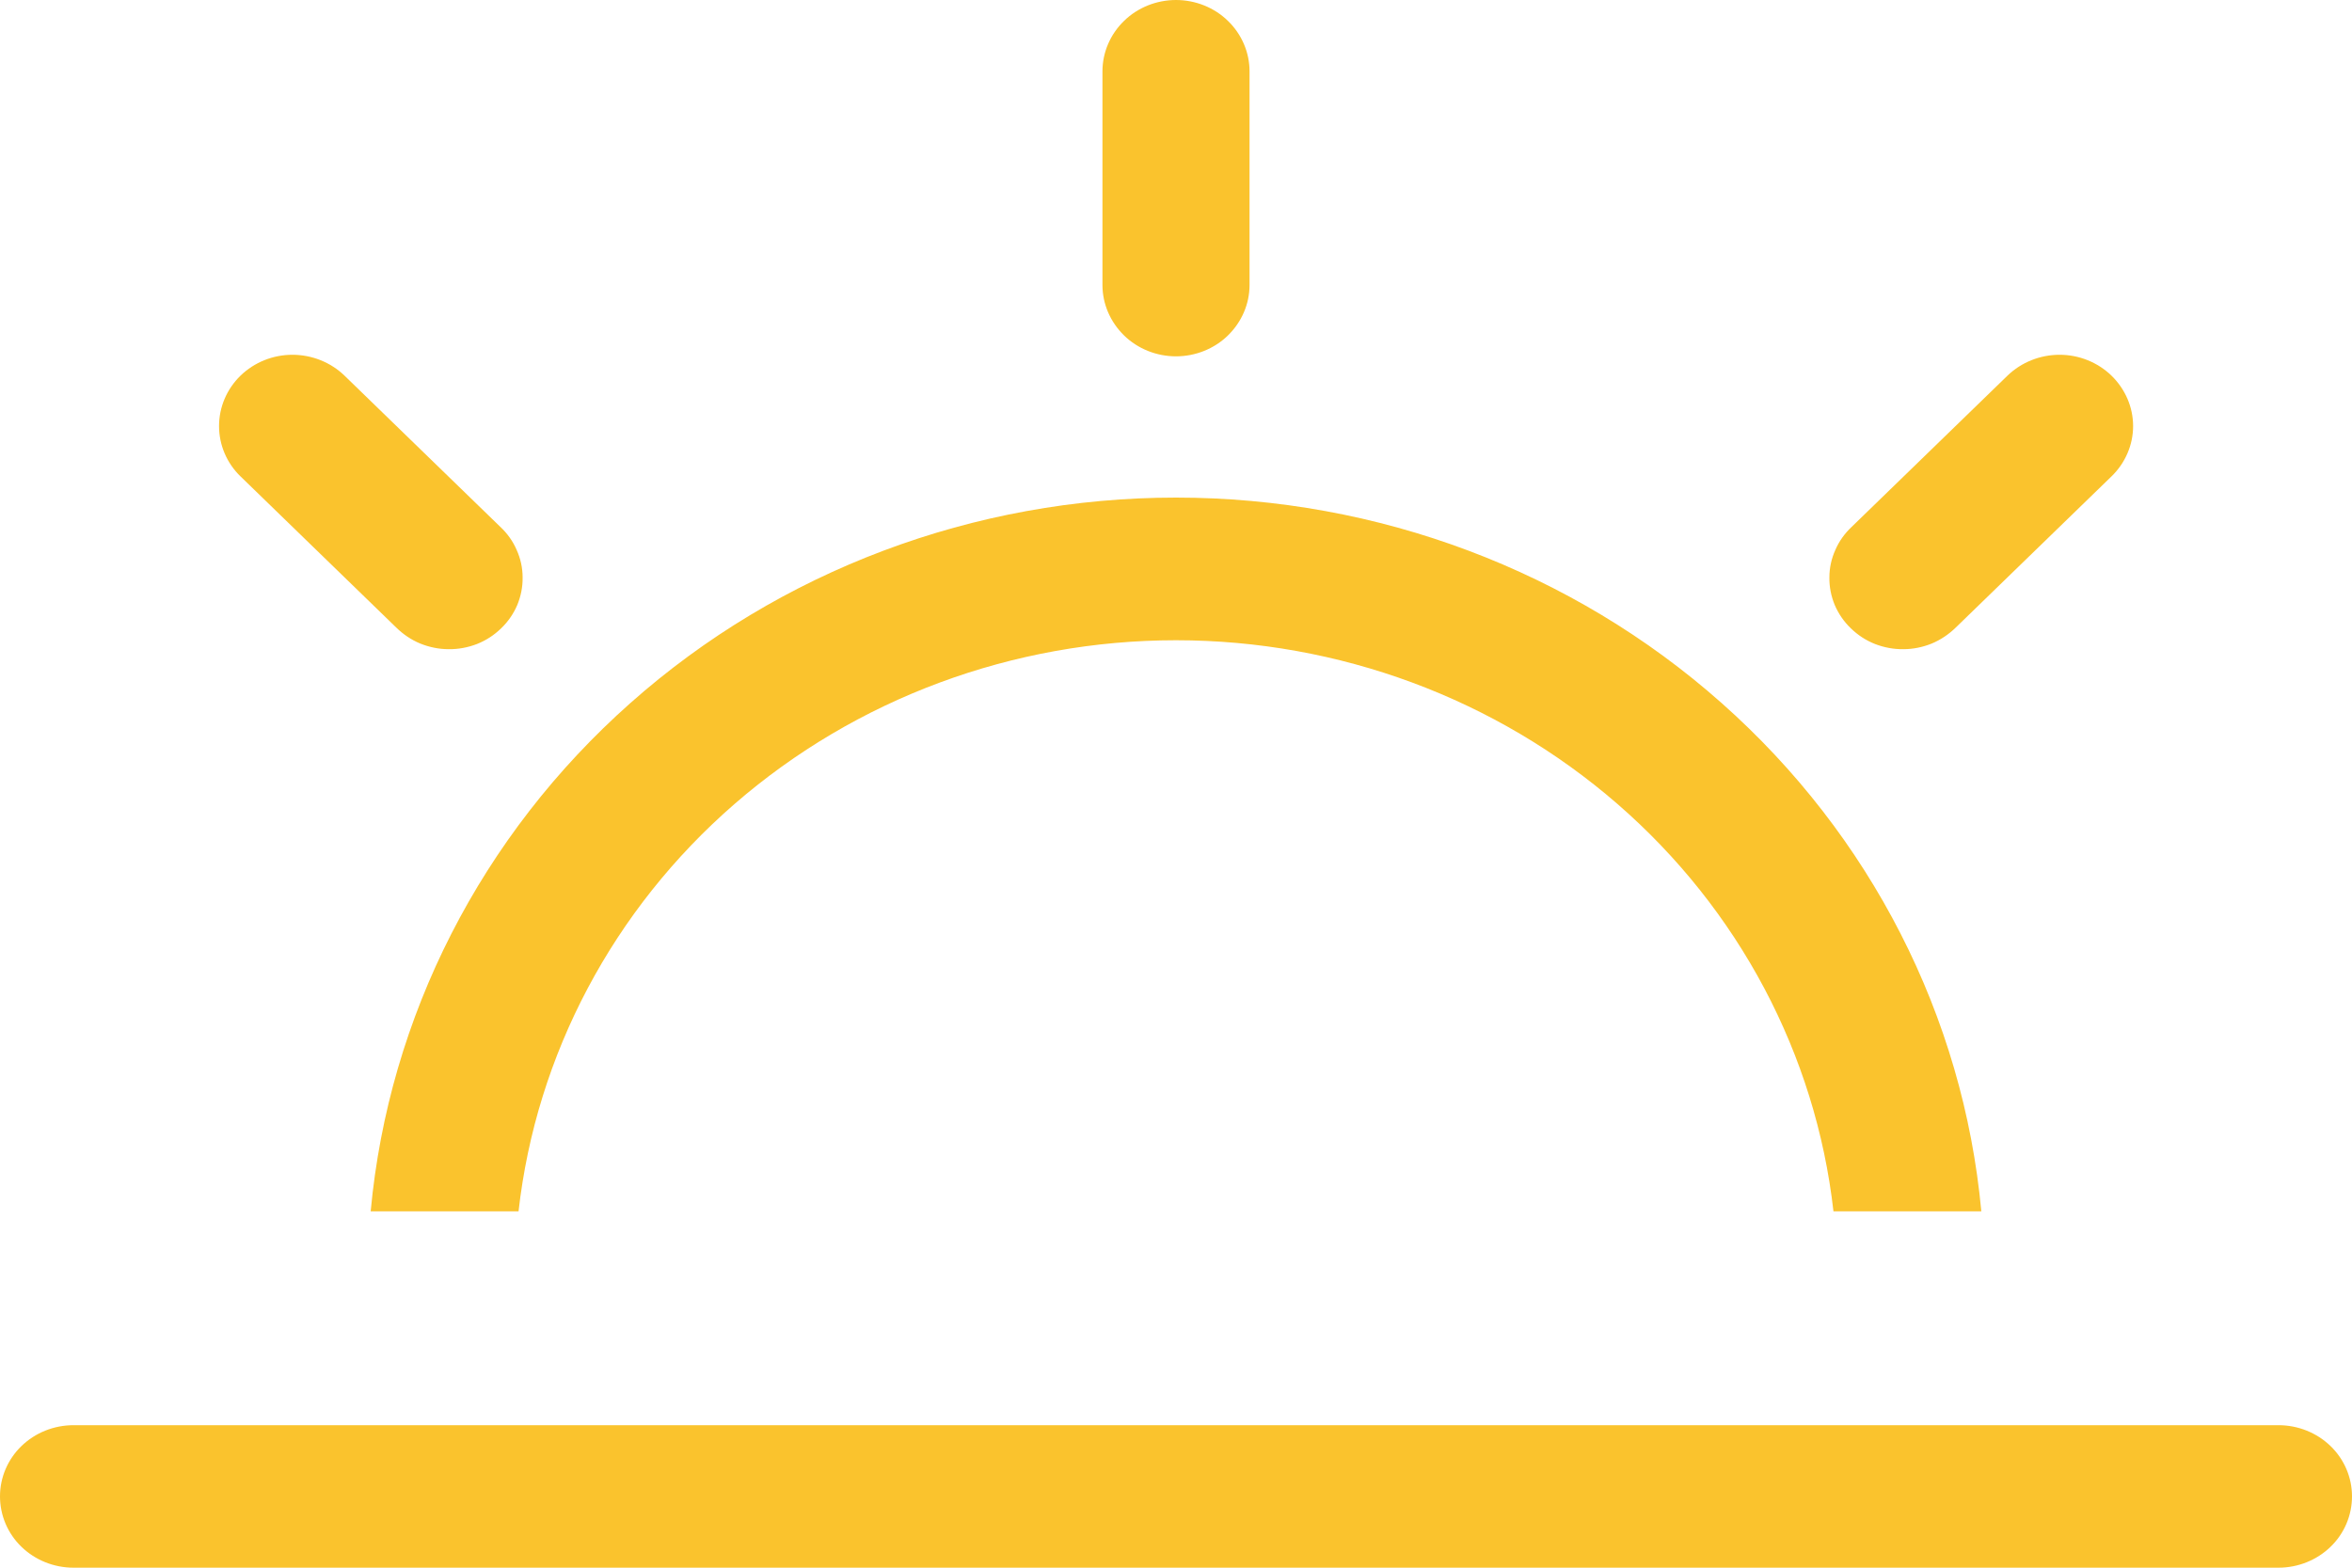 <svg width="15" height="10" viewBox="0 0 15 10" fill="none" xmlns="http://www.w3.org/2000/svg">
<path d="M0.469 9.091H14.531C14.656 9.091 14.775 9.139 14.863 9.224C14.951 9.309 15 9.425 15 9.545C15 9.666 14.951 9.782 14.863 9.867C14.775 9.952 14.656 10 14.531 10H0.469C0.344 10 0.225 9.952 0.137 9.867C0.049 9.782 0 9.666 0 9.545C0 9.425 0.049 9.309 0.137 9.224C0.225 9.139 0.344 9.091 0.469 9.091ZM2.364 7.727C2.479 6.484 3.07 5.327 4.021 4.484C4.971 3.641 6.212 3.174 7.5 3.174C8.788 3.174 10.029 3.641 10.979 4.484C11.93 5.327 12.521 6.484 12.636 7.727H11.693C11.58 6.726 11.089 5.8 10.315 5.128C9.541 4.456 8.539 4.084 7.5 4.084C6.461 4.084 5.459 4.456 4.685 5.128C3.911 5.8 3.42 6.726 3.307 7.727H2.364ZM7.5 0C7.624 0 7.744 0.048 7.831 0.133C7.919 0.218 7.969 0.334 7.969 0.455V1.818C7.969 1.939 7.919 2.054 7.831 2.14C7.744 2.225 7.624 2.273 7.5 2.273C7.376 2.273 7.256 2.225 7.169 2.14C7.081 2.054 7.031 1.939 7.031 1.818V0.455C7.031 0.334 7.081 0.218 7.169 0.133C7.256 0.048 7.376 0 7.5 0ZM13.466 2.396C13.554 2.482 13.604 2.597 13.604 2.718C13.604 2.838 13.554 2.954 13.466 3.039L12.473 4.003C12.429 4.046 12.377 4.081 12.32 4.105C12.263 4.128 12.202 4.141 12.139 4.141C12.077 4.142 12.015 4.13 11.958 4.108C11.9 4.085 11.848 4.051 11.804 4.008C11.76 3.966 11.725 3.915 11.701 3.859C11.678 3.803 11.666 3.743 11.667 3.683C11.667 3.623 11.68 3.563 11.705 3.508C11.729 3.452 11.765 3.402 11.81 3.36L12.803 2.396C12.891 2.311 13.011 2.263 13.135 2.263C13.259 2.263 13.378 2.311 13.466 2.396ZM1.534 2.396C1.622 2.311 1.741 2.263 1.865 2.263C1.989 2.263 2.109 2.311 2.197 2.396L3.19 3.36C3.235 3.402 3.271 3.452 3.295 3.508C3.32 3.563 3.333 3.623 3.333 3.683C3.334 3.743 3.322 3.803 3.299 3.859C3.275 3.915 3.24 3.966 3.196 4.008C3.152 4.051 3.1 4.085 3.042 4.108C2.985 4.13 2.923 4.142 2.861 4.141C2.798 4.141 2.737 4.128 2.68 4.105C2.622 4.081 2.571 4.046 2.527 4.003L1.534 3.039C1.446 2.954 1.397 2.838 1.397 2.718C1.397 2.597 1.446 2.482 1.534 2.396Z" fill="#FAC32D"/>
</svg>
